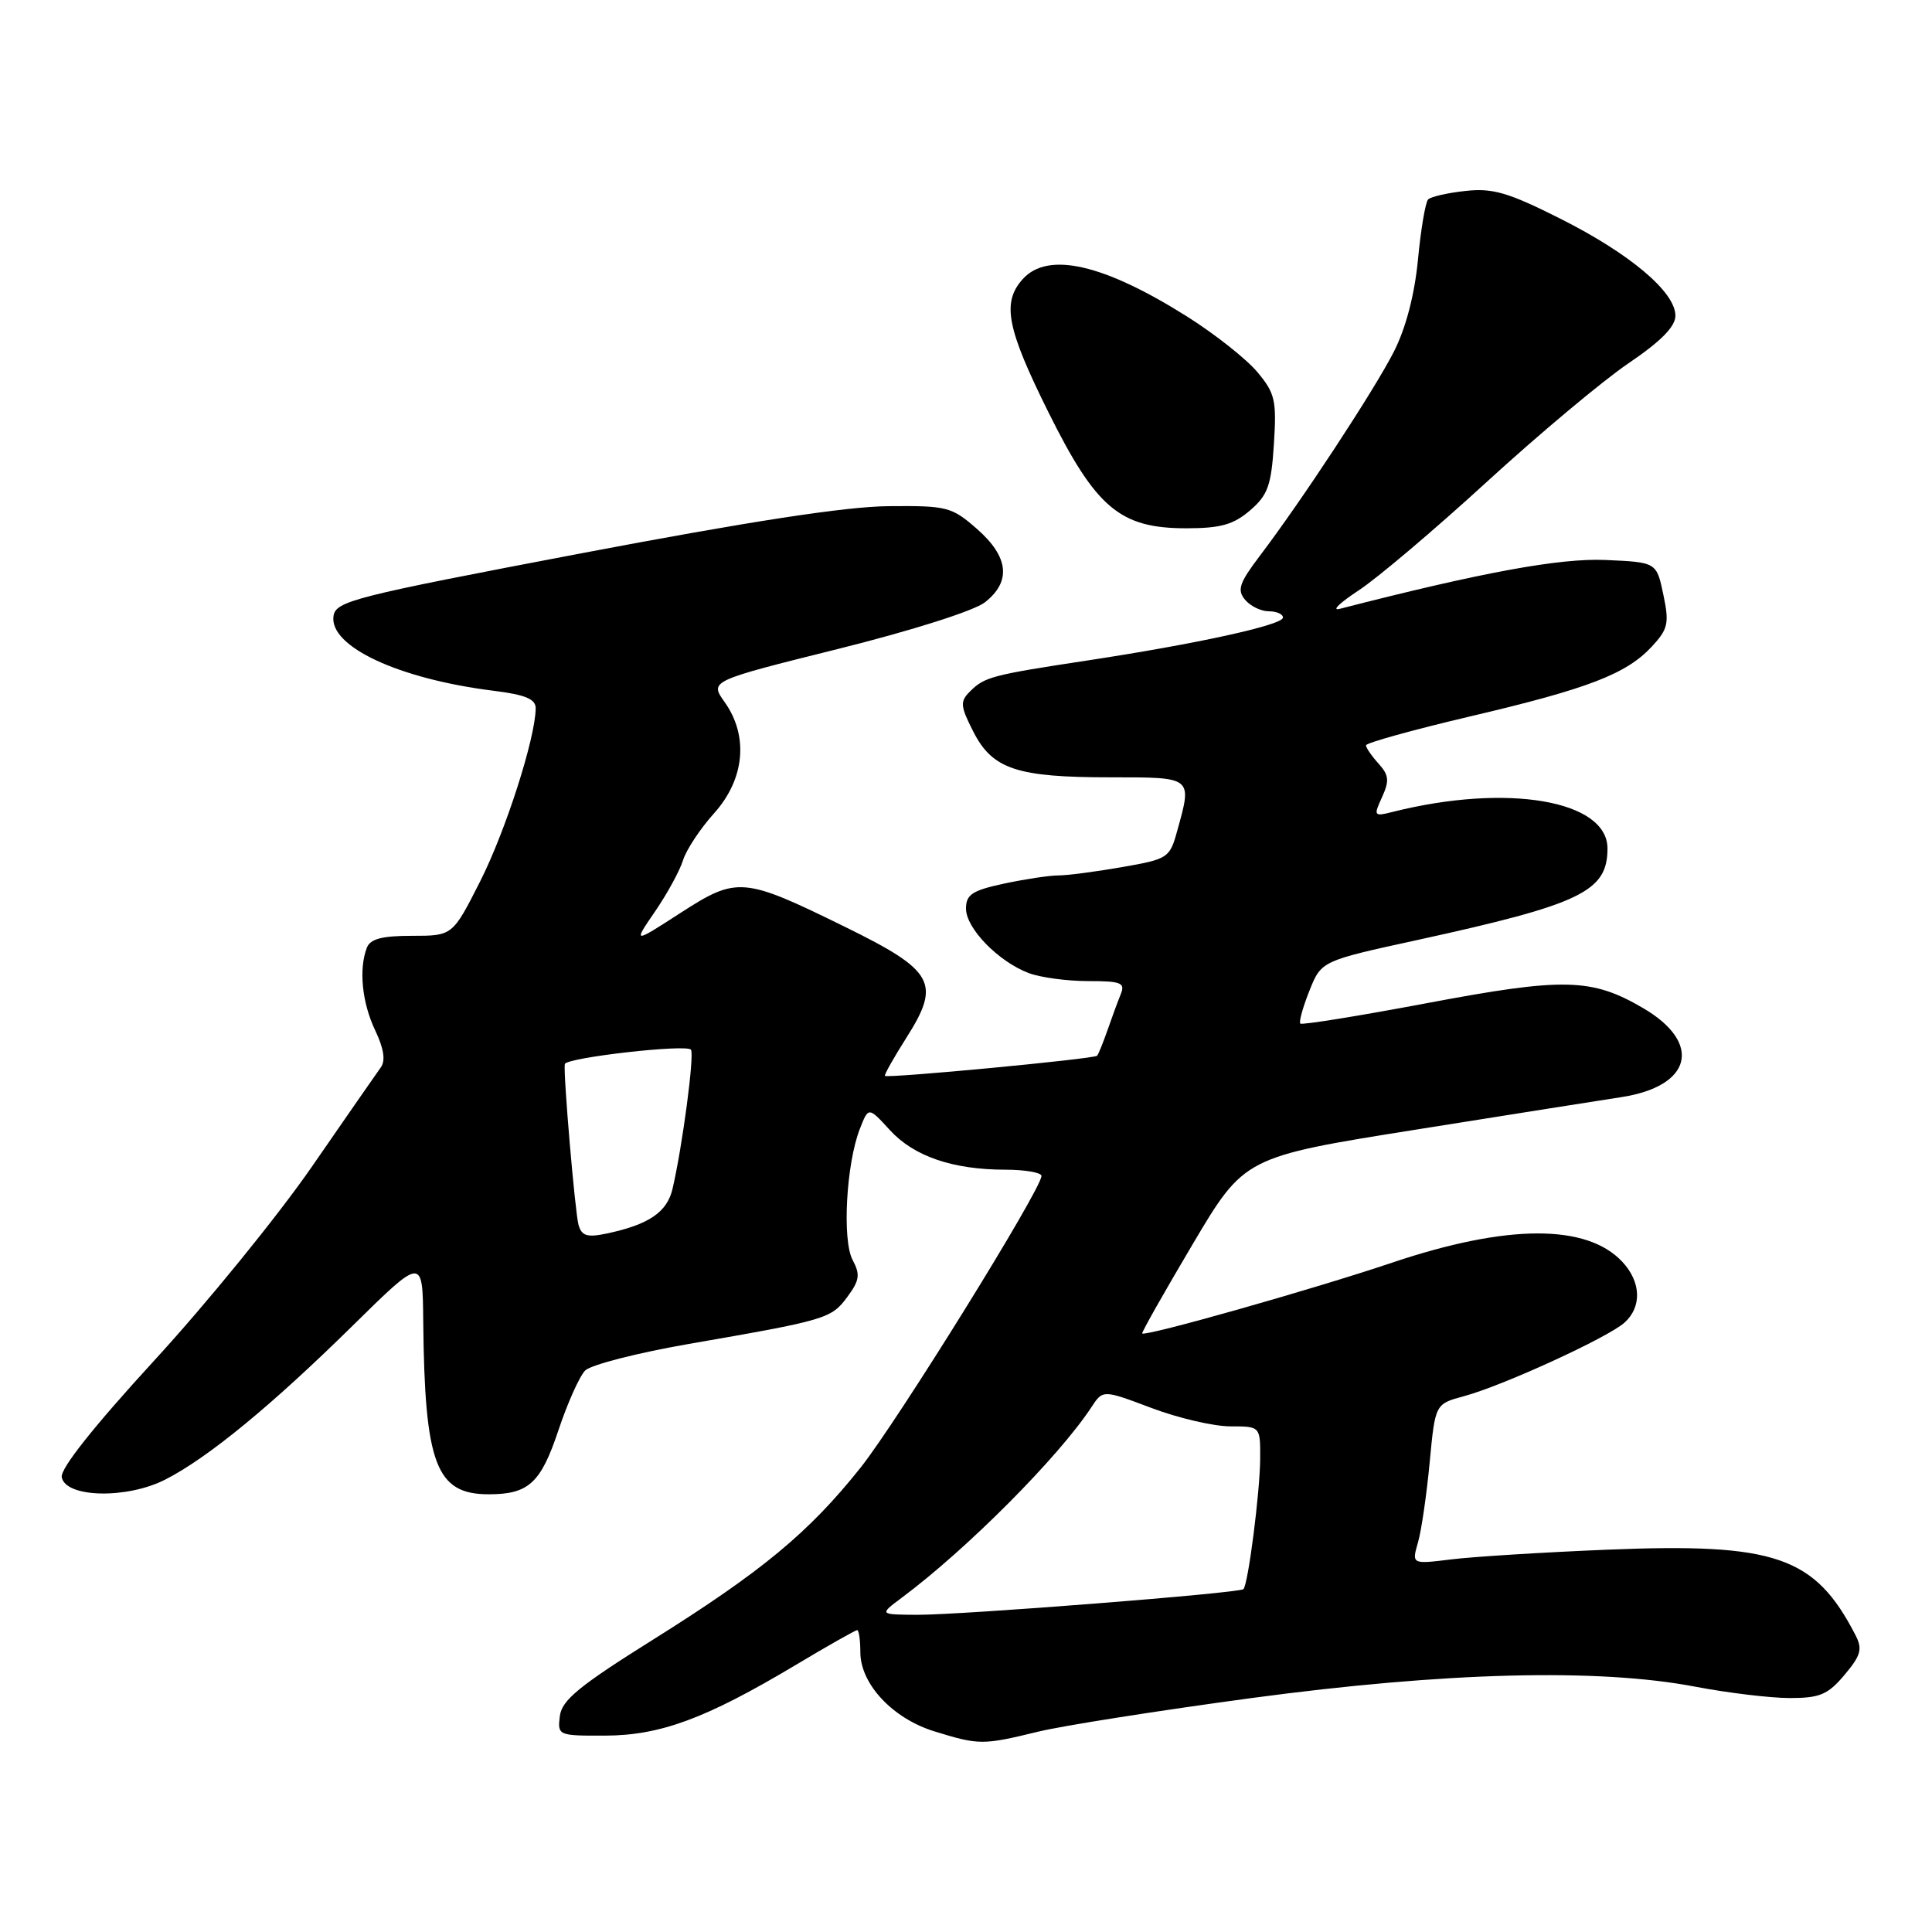 <?xml version="1.0" encoding="UTF-8" standalone="no"?>
<!DOCTYPE svg PUBLIC "-//W3C//DTD SVG 1.1//EN" "http://www.w3.org/Graphics/SVG/1.1/DTD/svg11.dtd" >
<svg xmlns="http://www.w3.org/2000/svg" xmlns:xlink="http://www.w3.org/1999/xlink" version="1.1" viewBox="0 0 256 256">
 <g >
 <path fill="currentColor"
d=" M 137.50 229.47 C 140.80 228.66 153.56 226.66 165.85 225.00 C 191.55 221.55 211.77 221.03 224.66 223.50 C 228.97 224.32 234.60 225.00 237.16 225.00 C 241.14 225.00 242.20 224.55 244.41 221.93 C 246.58 219.35 246.81 218.51 245.87 216.68 C 240.48 206.22 235.29 204.43 213.00 205.34 C 204.47 205.69 195.15 206.27 192.28 206.63 C 187.06 207.27 187.06 207.27 187.89 204.38 C 188.35 202.79 189.04 198.01 189.44 193.76 C 190.17 186.03 190.17 186.03 193.99 185.00 C 199.10 183.63 213.06 177.23 215.25 175.26 C 217.58 173.17 217.46 169.87 214.97 167.20 C 210.26 162.15 199.70 162.18 184.46 167.31 C 173.98 170.84 151.79 177.12 151.35 176.69 C 151.24 176.57 154.24 171.27 158.02 164.89 C 164.89 153.30 164.89 153.30 187.69 149.67 C 200.24 147.67 212.44 145.74 214.81 145.38 C 224.20 143.95 225.62 138.21 217.74 133.59 C 210.92 129.59 207.23 129.50 189.09 132.92 C 180.06 134.62 172.51 135.84 172.30 135.63 C 172.09 135.42 172.63 133.47 173.50 131.29 C 175.08 127.33 175.08 127.33 187.79 124.56 C 209.51 119.81 213.00 118.13 213.00 112.43 C 213.00 106.04 199.71 103.77 184.54 107.58 C 182.04 108.21 181.98 108.13 183.13 105.62 C 184.12 103.45 184.04 102.70 182.66 101.18 C 181.75 100.17 181.00 99.08 181.00 98.76 C 181.00 98.44 187.19 96.72 194.75 94.94 C 210.48 91.25 215.51 89.31 218.90 85.65 C 221.03 83.34 221.20 82.59 220.40 78.78 C 219.50 74.50 219.50 74.50 212.72 74.20 C 206.66 73.94 196.33 75.84 177.50 80.68 C 176.40 80.96 177.53 79.87 180.00 78.25 C 182.47 76.64 190.12 70.16 197.00 63.86 C 203.88 57.56 212.31 50.50 215.75 48.16 C 220.08 45.23 222.00 43.28 222.00 41.83 C 222.00 38.69 215.97 33.61 206.74 28.97 C 199.86 25.51 197.79 24.90 194.20 25.30 C 191.84 25.55 189.61 26.06 189.24 26.42 C 188.88 26.78 188.27 30.37 187.89 34.38 C 187.44 39.05 186.29 43.46 184.70 46.59 C 182.11 51.68 172.47 66.37 166.89 73.71 C 164.22 77.24 163.90 78.18 164.97 79.46 C 165.67 80.31 167.09 81.00 168.12 81.00 C 169.16 81.00 170.00 81.37 170.00 81.83 C 170.00 82.81 158.62 85.31 144.00 87.53 C 131.43 89.44 130.44 89.70 128.52 91.63 C 127.19 92.95 127.24 93.55 128.97 96.95 C 131.51 101.93 134.74 103.00 147.15 103.00 C 158.11 103.00 157.99 102.90 155.97 110.15 C 155.00 113.68 154.75 113.84 148.65 114.90 C 145.18 115.51 141.38 116.00 140.22 116.00 C 139.05 116.00 135.83 116.49 133.05 117.08 C 128.82 117.99 128.00 118.53 128.00 120.40 C 128.00 123.01 132.29 127.42 136.32 128.94 C 137.86 129.52 141.40 130.00 144.17 130.00 C 148.58 130.00 149.12 130.22 148.50 131.75 C 148.11 132.71 147.32 134.85 146.75 136.50 C 146.17 138.15 145.56 139.68 145.37 139.89 C 145.03 140.31 117.67 142.90 117.26 142.56 C 117.13 142.45 118.42 140.15 120.13 137.46 C 124.70 130.26 123.79 128.62 112.00 122.83 C 98.46 116.18 97.68 116.12 90.15 120.98 C 83.88 125.03 83.88 125.03 86.80 120.77 C 88.41 118.42 90.07 115.38 90.50 114.00 C 90.92 112.62 92.78 109.81 94.63 107.75 C 98.68 103.24 99.22 97.52 96.01 93.02 C 94.03 90.23 94.03 90.23 111.04 85.99 C 120.86 83.54 129.09 80.93 130.52 79.80 C 134.02 77.05 133.67 73.79 129.47 70.10 C 126.10 67.15 125.52 67.00 117.72 67.07 C 112.07 67.12 99.32 69.08 77.00 73.32 C 46.82 79.06 44.48 79.65 44.19 81.64 C 43.62 85.67 52.82 89.96 65.40 91.53 C 69.64 92.06 71.00 92.63 70.98 93.87 C 70.94 97.82 67.00 110.10 63.64 116.75 C 59.97 124.00 59.97 124.00 54.59 124.00 C 50.61 124.00 49.06 124.41 48.61 125.58 C 47.52 128.42 47.97 132.86 49.71 136.52 C 50.86 138.93 51.11 140.54 50.46 141.43 C 49.93 142.16 45.81 148.10 41.30 154.63 C 36.78 161.16 27.41 172.68 20.47 180.24 C 12.39 189.05 7.97 194.62 8.18 195.74 C 8.70 198.47 16.81 198.65 21.90 196.05 C 27.55 193.17 35.96 186.26 46.75 175.64 C 56.00 166.54 56.00 166.54 56.08 175.02 C 56.27 194.05 57.77 198.00 64.76 198.00 C 70.05 198.00 71.66 196.52 74.00 189.50 C 75.20 185.91 76.79 182.35 77.54 181.60 C 78.30 180.84 84.45 179.27 91.21 178.09 C 109.50 174.92 110.14 174.73 112.26 171.87 C 113.90 169.66 114.01 168.89 112.98 166.96 C 111.57 164.34 112.13 154.17 113.94 149.57 C 115.08 146.65 115.08 146.65 117.91 149.74 C 121.09 153.22 126.24 154.99 133.25 154.99 C 135.86 155.00 138.00 155.37 138.00 155.82 C 138.00 157.57 118.94 188.29 114.03 194.47 C 107.18 203.07 100.98 208.21 86.50 217.28 C 76.73 223.40 74.44 225.28 74.18 227.40 C 73.87 229.96 73.96 230.00 80.18 229.98 C 87.51 229.95 93.51 227.73 105.33 220.68 C 109.64 218.10 113.35 216.00 113.58 216.00 C 113.81 216.00 114.00 217.32 114.00 218.92 C 114.00 223.14 118.29 227.72 123.83 229.42 C 129.72 231.24 130.23 231.24 137.50 229.47 Z  M 165.64 67.63 C 167.99 65.61 168.45 64.35 168.80 58.83 C 169.17 53.03 168.95 52.09 166.58 49.27 C 165.13 47.55 160.98 44.27 157.37 41.99 C 146.26 34.98 138.87 33.28 135.53 36.97 C 132.73 40.07 133.38 43.47 138.91 54.60 C 145.24 67.34 148.40 70.00 157.18 70.00 C 161.74 70.00 163.44 69.52 165.64 67.63 Z  M 119.47 211.72 C 128.11 205.29 140.32 193.02 144.63 186.44 C 146.14 184.14 146.14 184.14 152.59 186.57 C 156.14 187.91 160.84 189.00 163.02 189.00 C 167.00 189.00 167.00 189.00 166.98 193.25 C 166.96 197.67 165.39 209.94 164.76 210.57 C 164.23 211.10 127.30 214.00 121.51 213.97 C 116.50 213.94 116.50 213.94 119.47 211.72 Z  M 76.66 162.31 C 76.20 160.69 74.62 142.23 74.84 141.00 C 74.99 140.14 91.08 138.31 91.56 139.10 C 92.02 139.84 90.43 151.86 89.12 157.50 C 88.40 160.63 85.96 162.28 80.34 163.46 C 77.80 163.99 77.07 163.76 76.66 162.31 Z "/>
</g>
</svg>